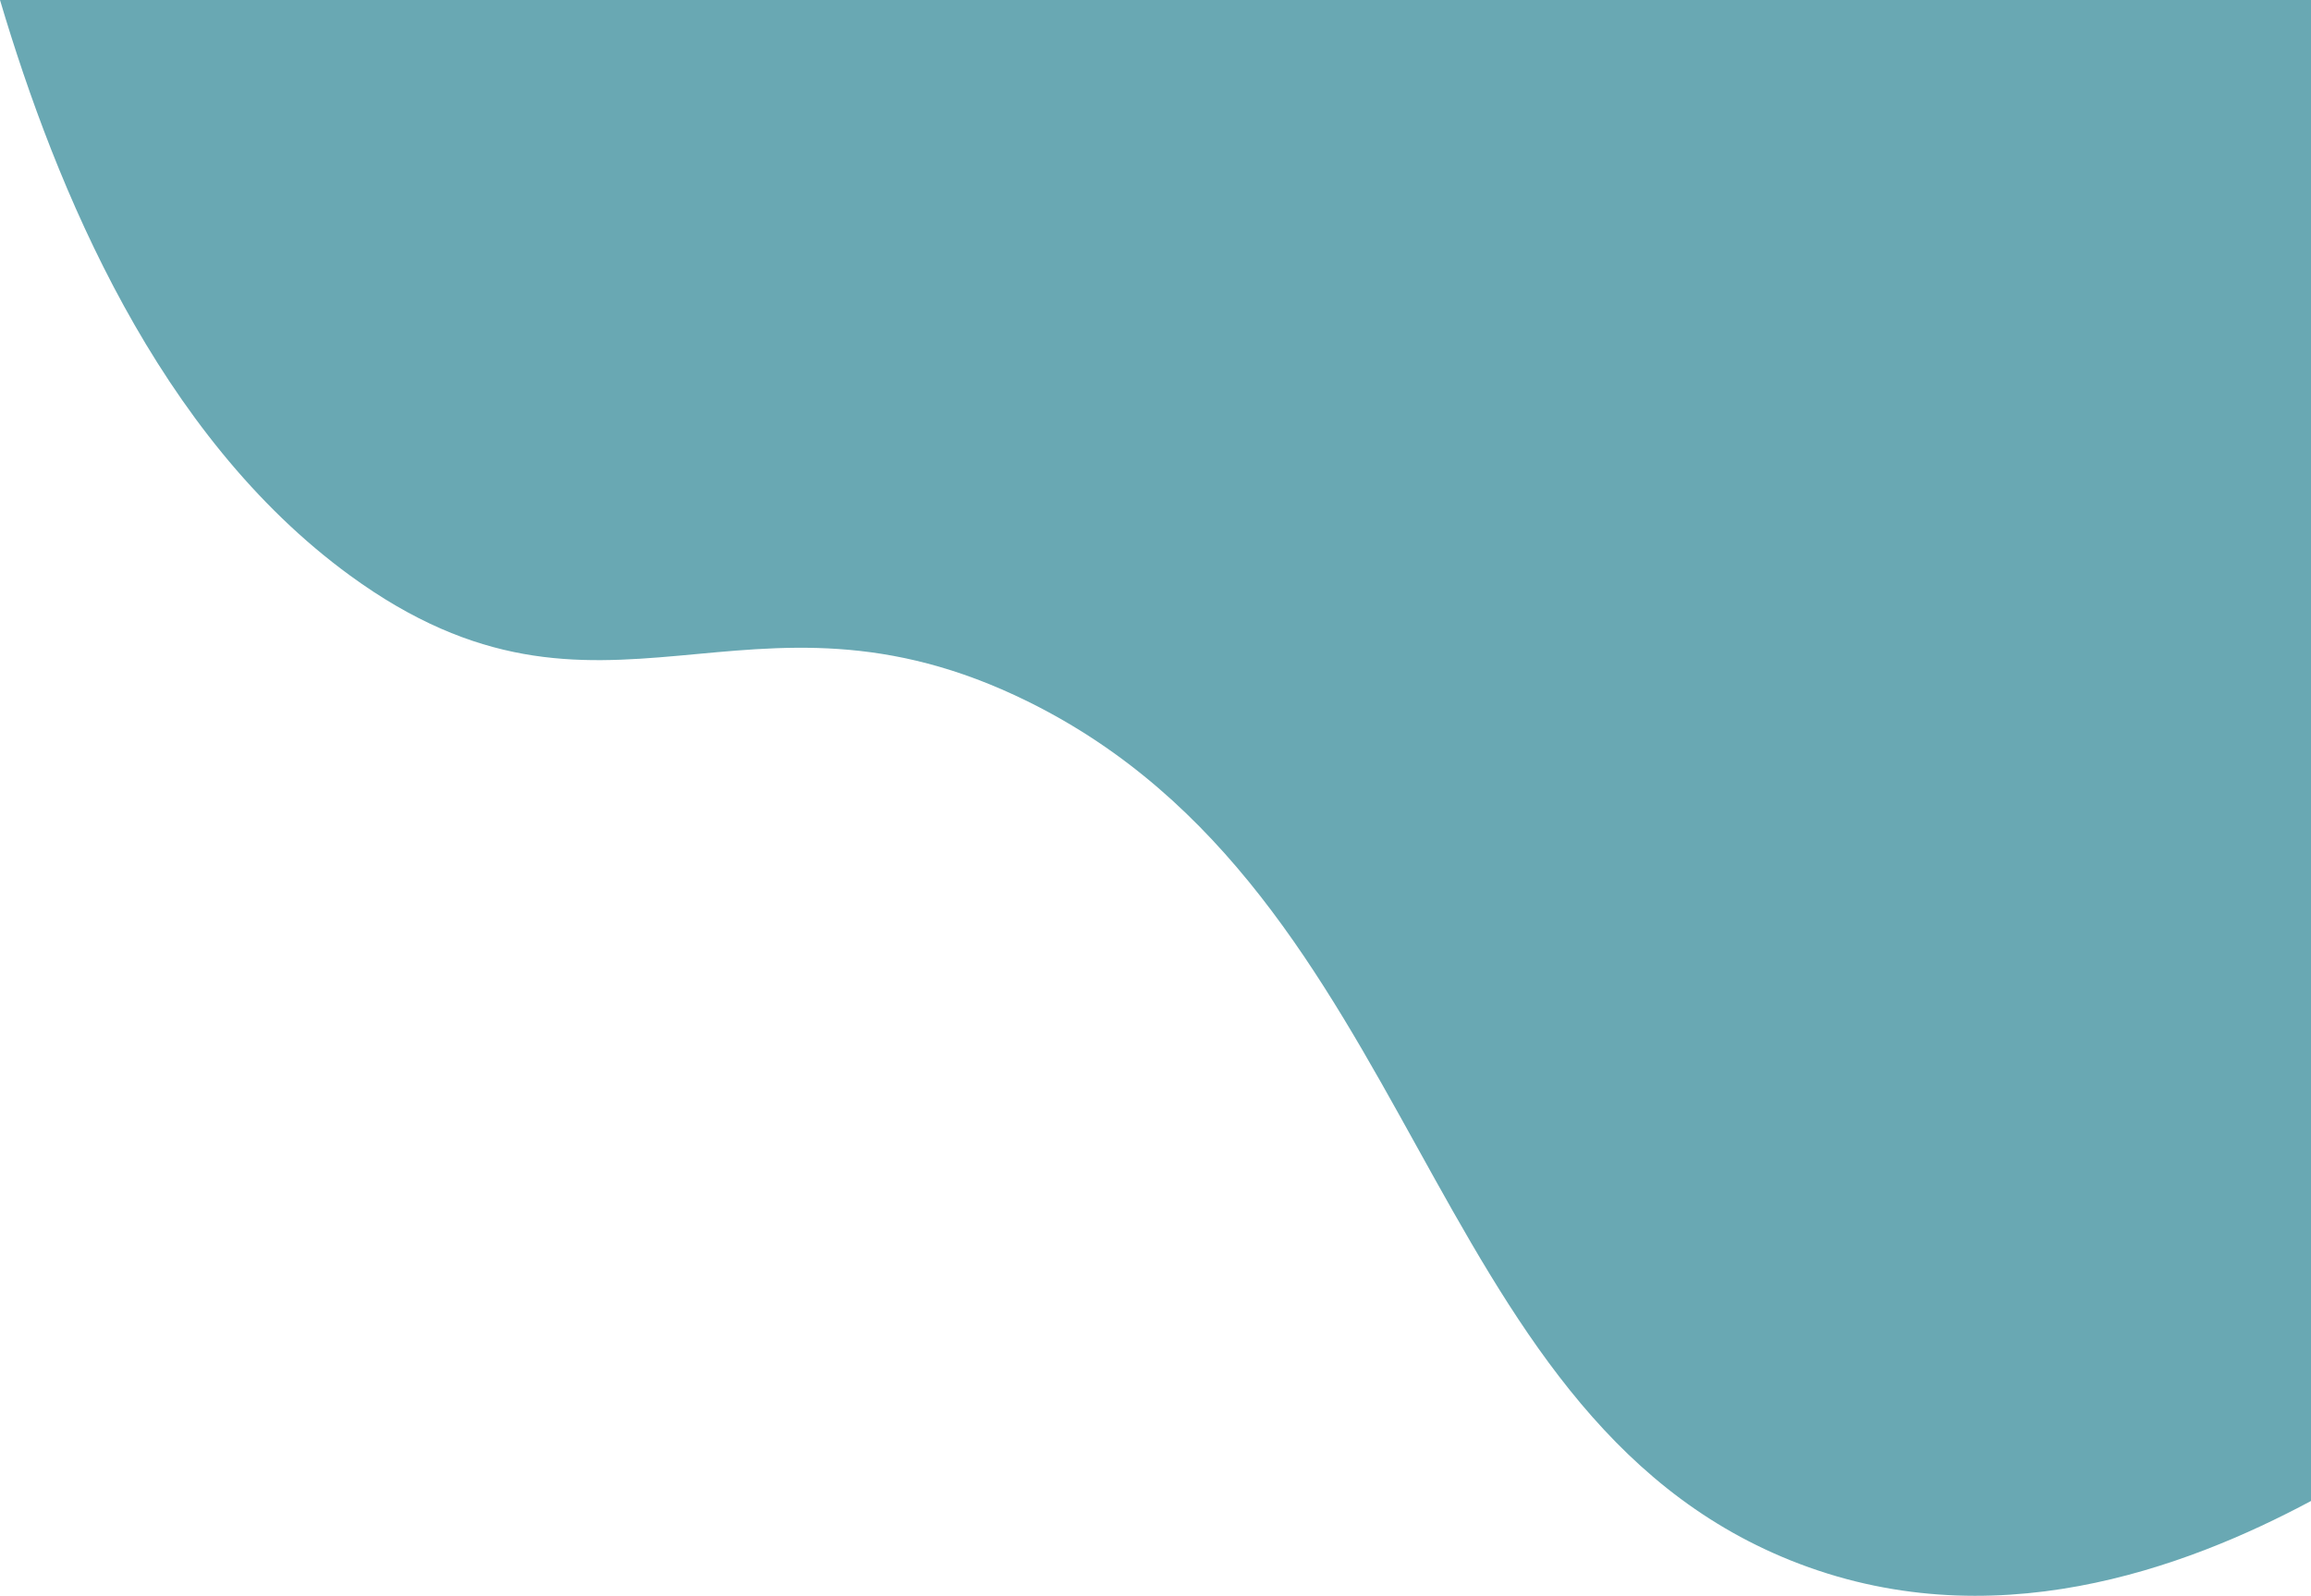 <?xml version="1.0" encoding="UTF-8"?>
<svg xmlns="http://www.w3.org/2000/svg" viewBox="0 0 1248.33 862.24">
  <g id="a" data-name="Layer 1"/>
  <g id="b" data-name="Layer 2">
    <g id="c" data-name="Layer 1">
      <path d="M0,0C30.3,102.06,85.22,235.21,189.12,311c137.42,100.24,213.09-7.41,366.04,68,212.18,104.61,211.69,383.34,411.79,464,108.47,43.72,213.73,4.19,281.39-32V0H0Z" style="fill: #066f80; opacity: .6;"/>
    </g>
  </g>
</svg>